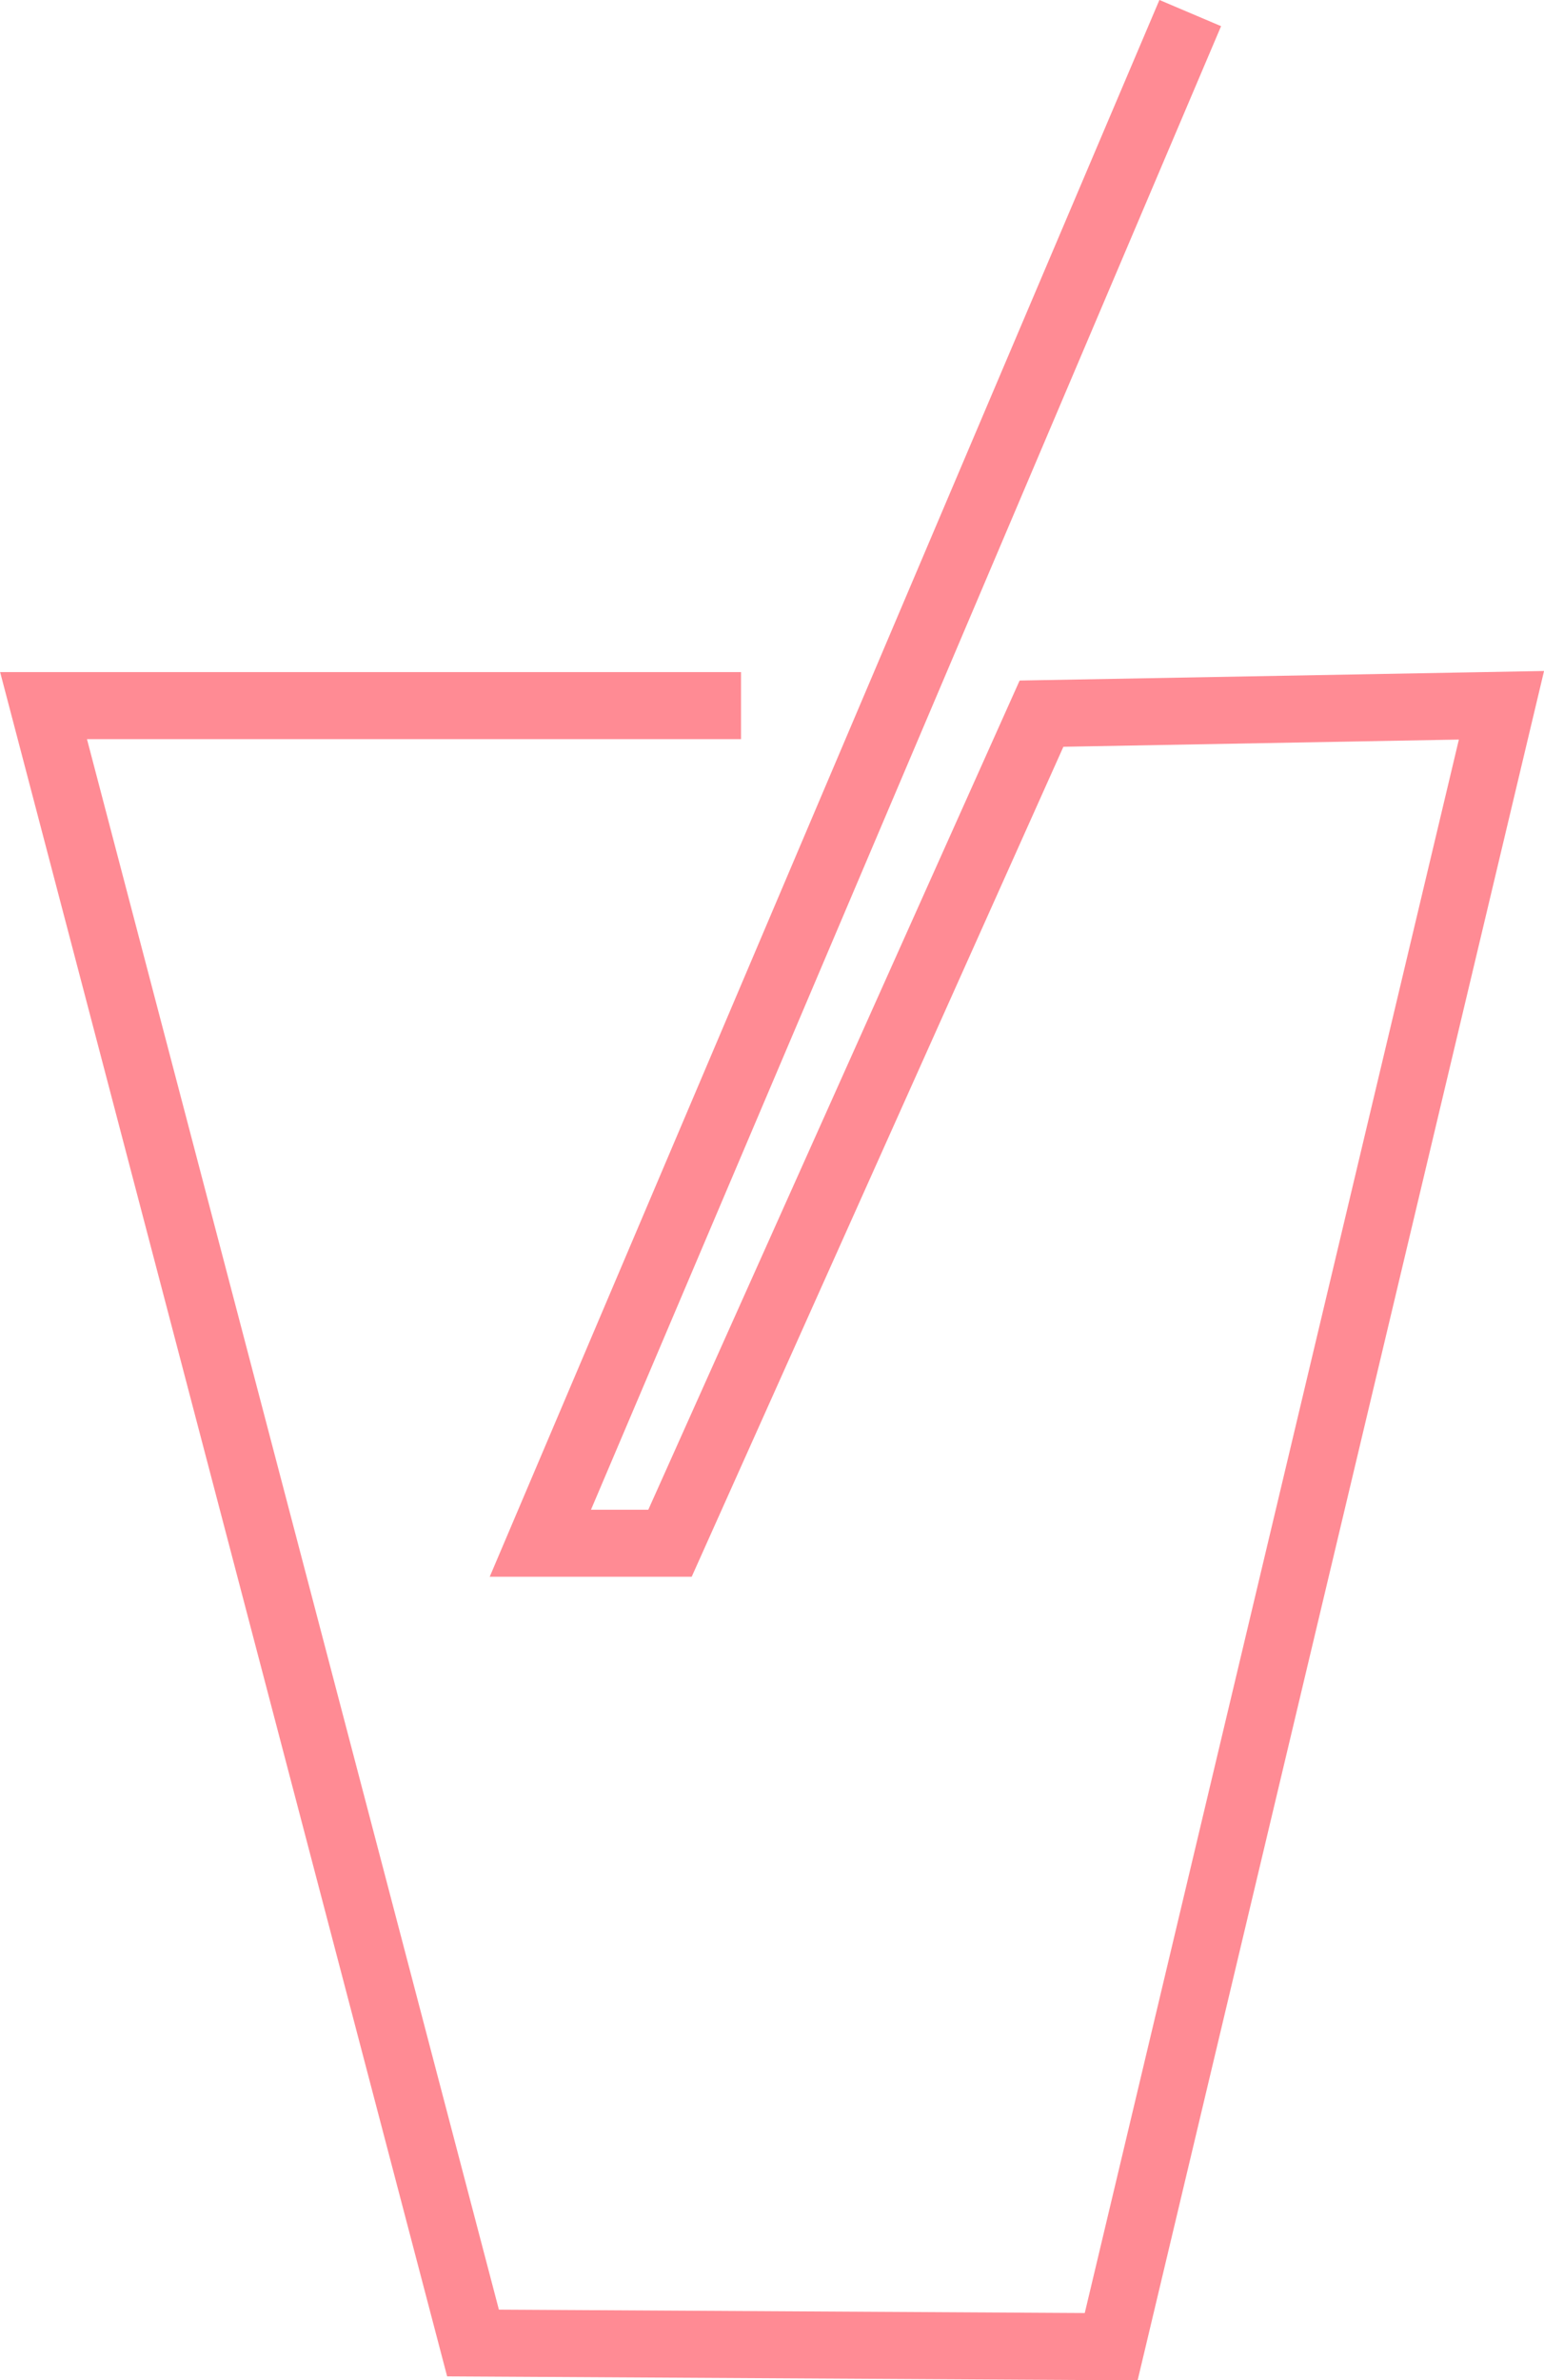 <svg id="Layer_2" data-name="Layer 2" xmlns="http://www.w3.org/2000/svg" viewBox="0 0 46.09 71.04"><defs><style>.cls-1{fill:none;stroke:#ff8b94;stroke-miterlimit:10;stroke-width:2px;}</style></defs><title>prev</title><polyline class="cls-1" points="35.53 0.39 16.13 46.06 20 46.06 31.09 21.3 44.82 21.05 33.17 70.04 14.12 69.93 1.3 21.06 22.12 21.06"/></svg>